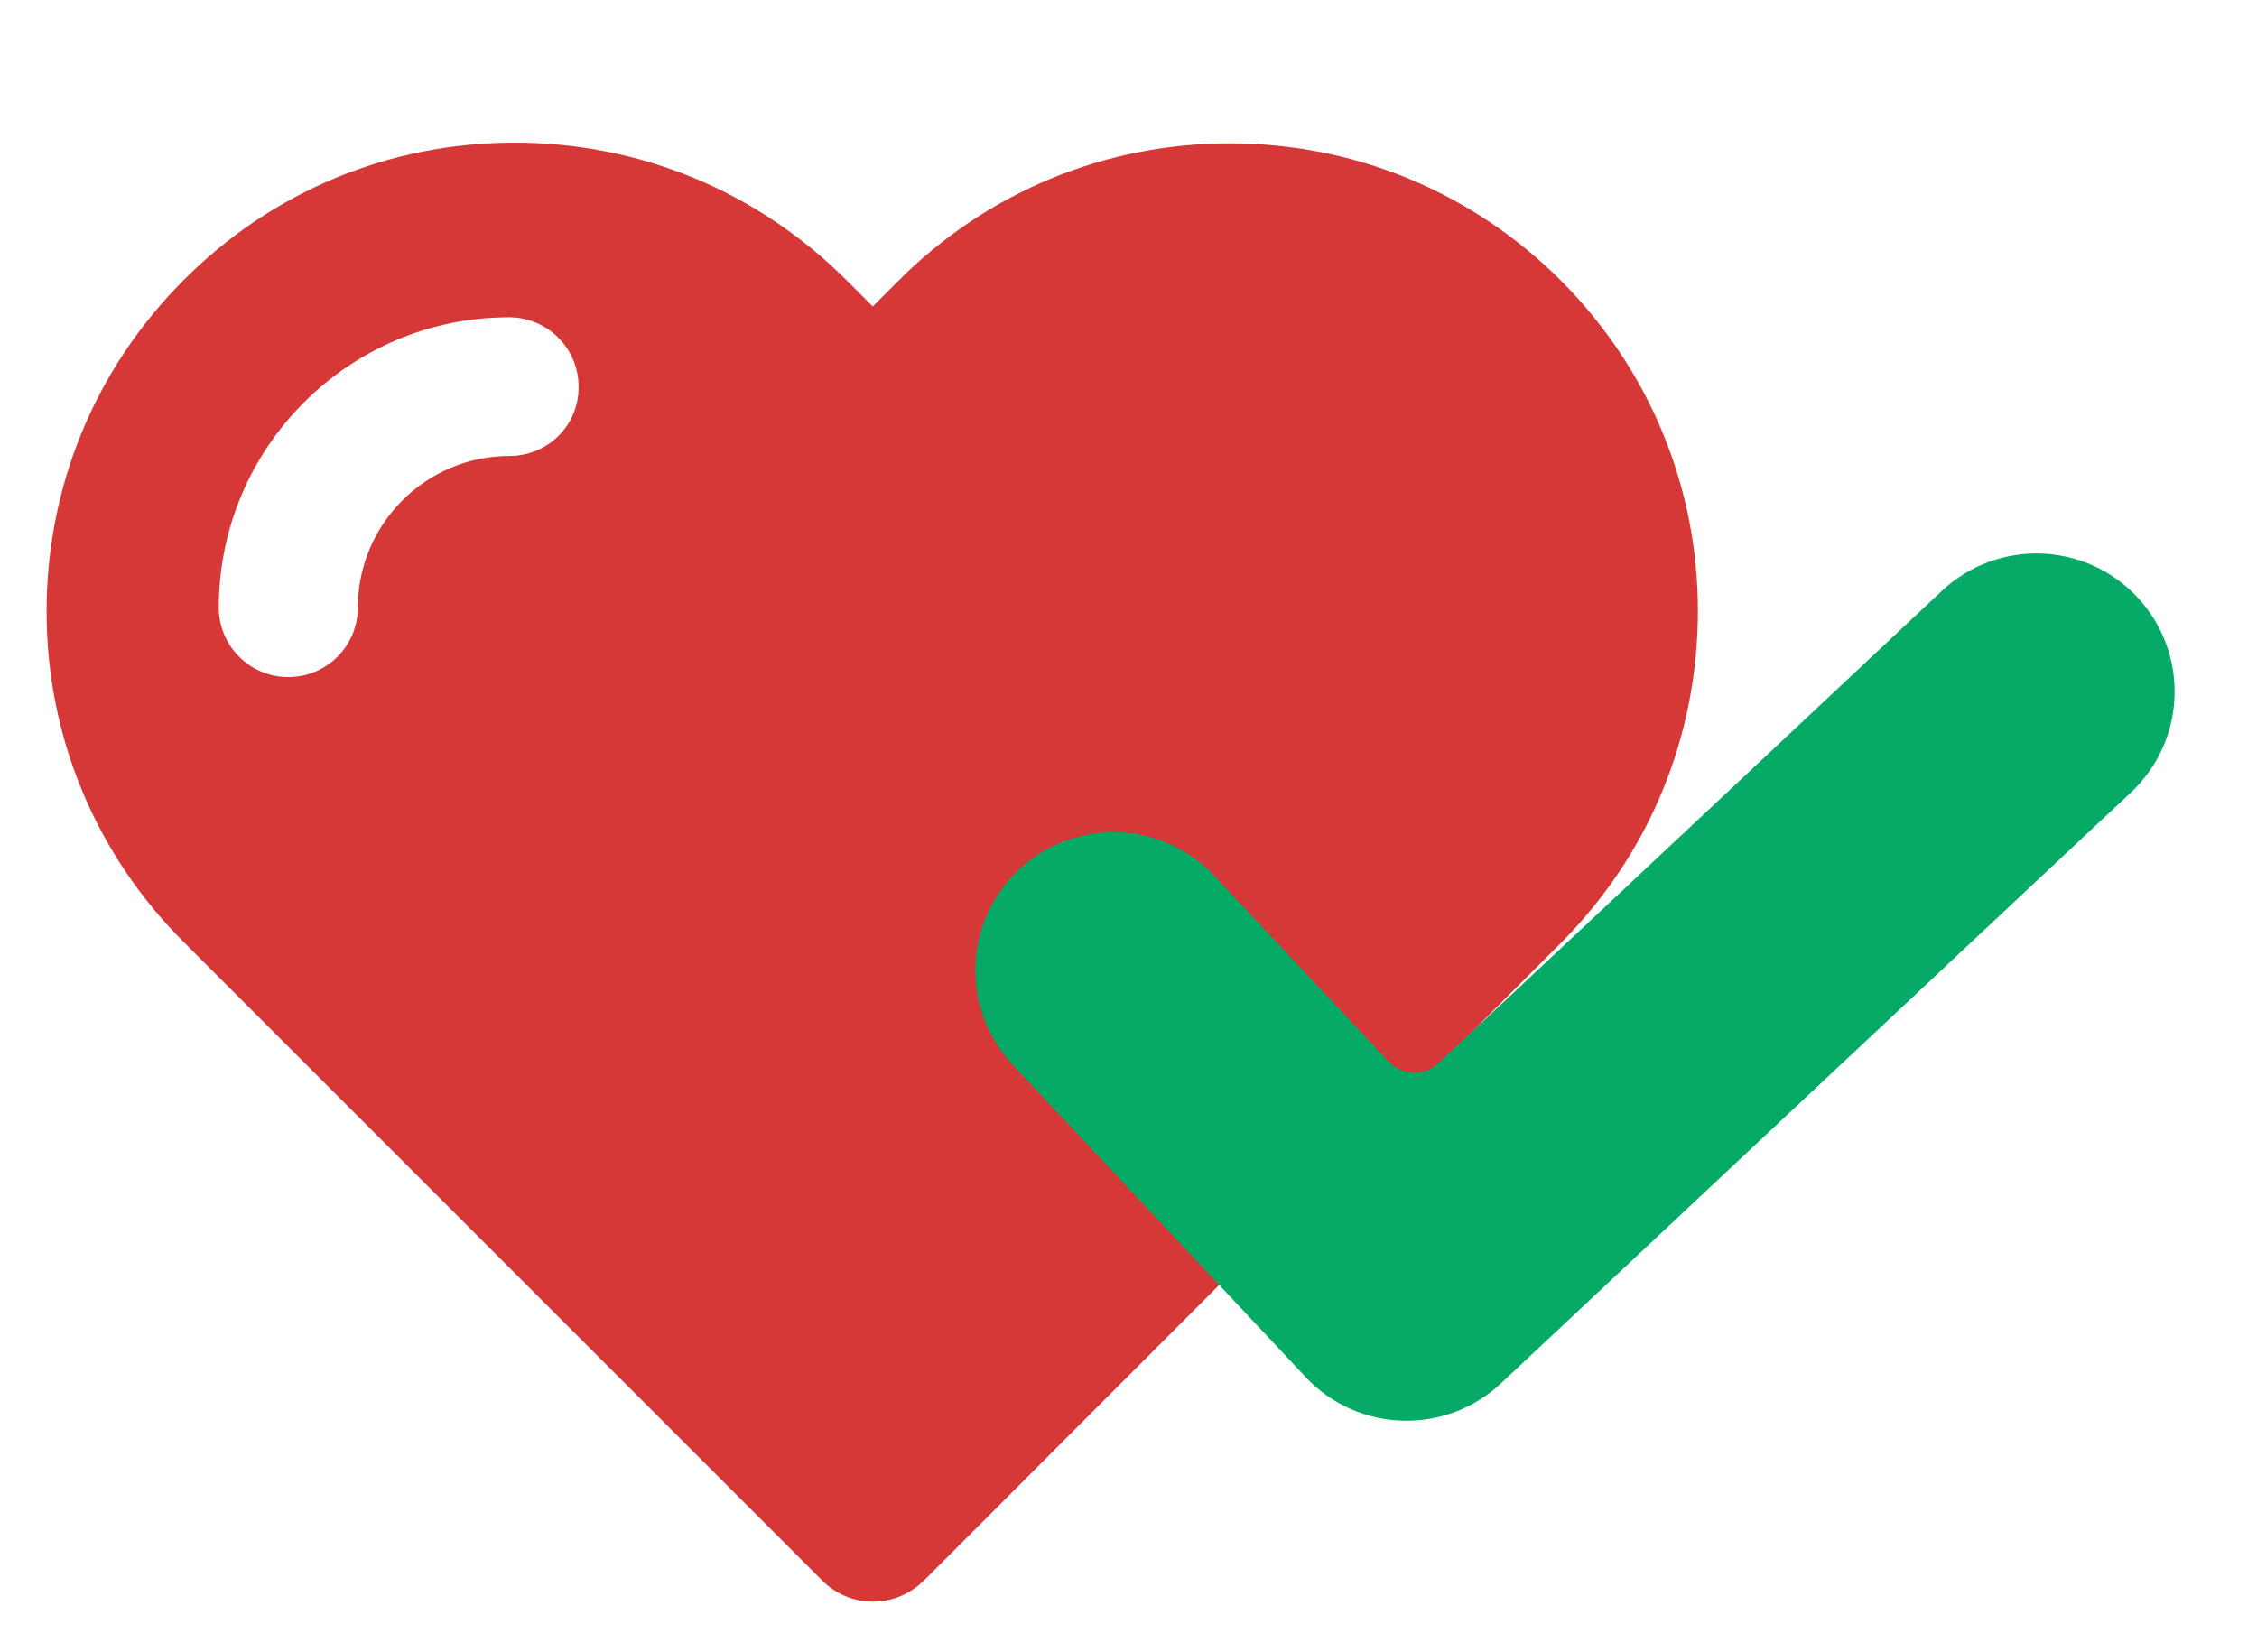 <?xml version="1.0" encoding="UTF-8" standalone="no" ?>
<!DOCTYPE svg PUBLIC "-//W3C//DTD SVG 1.1//EN" "http://www.w3.org/Graphics/SVG/1.1/DTD/svg11.dtd">
<svg xmlns="http://www.w3.org/2000/svg" xmlns:xlink="http://www.w3.org/1999/xlink" version="1.1" width="484.563" height="354.65" xml:space="preserve">
<desc>Created with Fabric.js 1.6.0-rc.1</desc>
<defs></defs>
<g style="stroke: none; stroke-width: 1; stroke-dasharray: none; stroke-linecap: butt; stroke-linejoin: miter; stroke-miterlimit: 10; fill: none; fill-rule: nonzero; opacity: 1;" transform="translate(10 10) scale(0.75 0.75)" >
  <path d="M 433.5 67 c -25.3 -25.3 -59 -39.3 -94.8 -39.3 s -69.6 14 -94.9 39.4 l -7.3 7.3 l -7.5 -7.5 c -25.4 -25.4 -59.1 -39.4 -95 -39.4 c -35.8 0 -69.4 13.9 -94.7 39.3 C 13.9 92.2 0 125.9 0 161.7 s 14 69.5 39.4 94.8 l 182.7 182.7 c 3.8 3.8 9 6 14.5 6 c 5.4 0 10.6 -2.2 14.5 -6 l 182.2 -182.4 c 25.4 -25.4 39.3 -59.1 39.4 -94.9 S 458.8 92.4 433.5 67 z M 132.5 117.2 c -23.9 0 -43.4 19.5 -43.4 43.4 c 0 11 -8.9 19.9 -19.9 19.9 s -19.9 -8.9 -19.9 -19.9 c 0 -45.8 37.3 -83.1 83.1 -83.1 c 11 0 19.9 8.9 19.9 19.9 C 152.4 108.4 143.5 117.2 132.5 117.2 z" style="stroke: none; stroke-width: 1; stroke-dasharray: none; stroke-linecap: butt; stroke-linejoin: miter; stroke-miterlimit: 10; fill: #d63737; fill-rule: nonzero; opacity: 1;" transform=" matrix(1 0 0 1 0 0) " stroke-linecap="round" />
</g>
<g style="stroke: none; stroke-width: 1; stroke-dasharray: none; stroke-linecap: butt; stroke-linejoin: miter; stroke-miterlimit: 10; fill: none; fill-rule: nonzero; opacity: 1;" transform="translate(213.51 79.16) rotate(1.83) scale(5.59 5.59)" >
  <path d="M 20.687 38.332 c -2.072 2.072 -5.434 2.072 -7.505 0 L 1.554 26.704 c -2.072 -2.071 -2.072 -5.433 0 -7.504 c 2.071 -2.072 5.433 -2.072 7.505 0 l 6.928 6.927 c 0.523 0.522 1.372 0.522 1.896 0 L 36.642 7.368 c 2.071 -2.072 5.433 -2.072 7.505 0 c 0.995 0.995 1.554 2.345 1.554 3.752 c 0 1.407 -0.559 2.757 -1.554 3.752 L 20.687 38.332 z" style="stroke: none; stroke-width: 1; stroke-dasharray: none; stroke-linecap: butt; stroke-linejoin: miter; stroke-miterlimit: 10; fill: #04aa66; fill-rule: nonzero; opacity: 1;" transform=" matrix(1 0 0 1 0 0) " stroke-linecap="round" />
</g>
</svg>